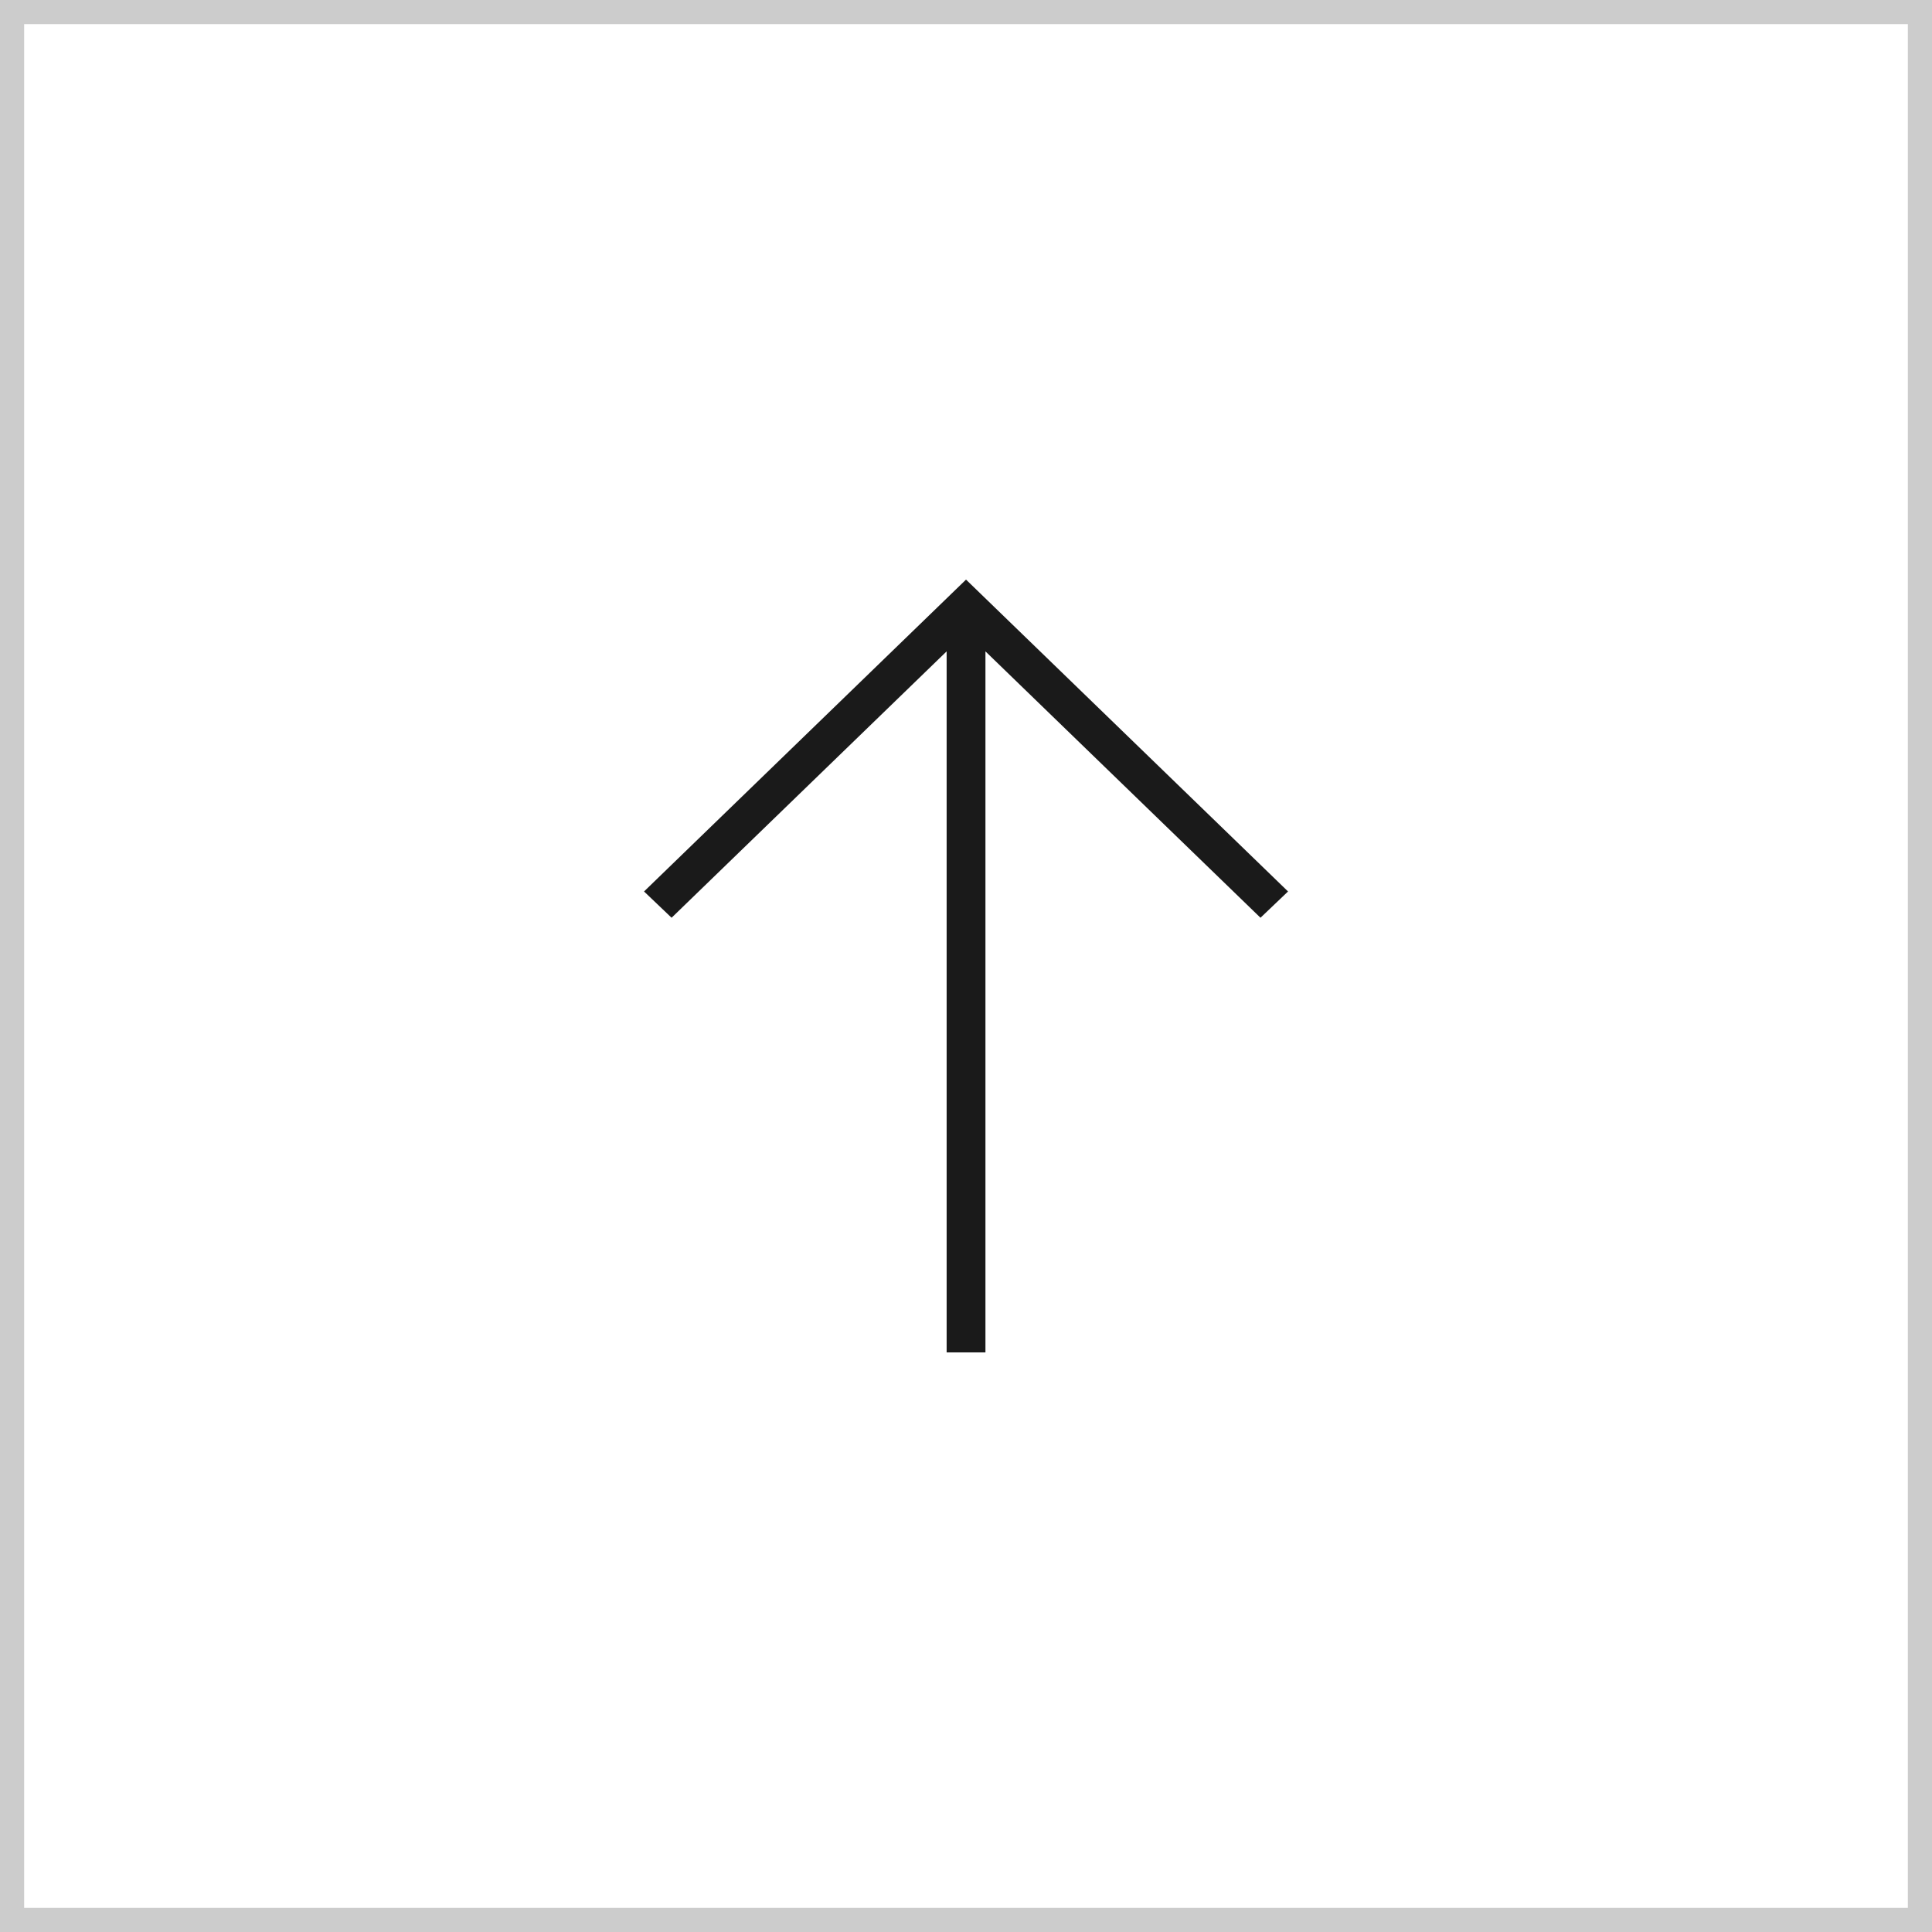 <svg width="80" height="80" viewBox="0 0 80 80" fill="none" xmlns="http://www.w3.org/2000/svg">
<rect x="0" y="0" width="80" height="80" fill="#808080" stroke="none"/>
<rect x="0.5" y="0.5" width="79" height="79" fill="white" stroke="#CCCCCC"/>
<g clip-path="url(#clip0_3532_94337)">
<path d="M26.668 36.914L40.001 24L53.335 36.914L52.194 38.002L40.805 26.972V56H39.198V26.972L27.809 38.002L26.668 36.914Z" fill="#1A1A1A"/>
</g>
<defs>
<clipPath id="clip0_3532_94337">
<rect width="32" height="32" fill="white" transform="translate(24 24)"/>
</clipPath>
</defs>
</svg>
